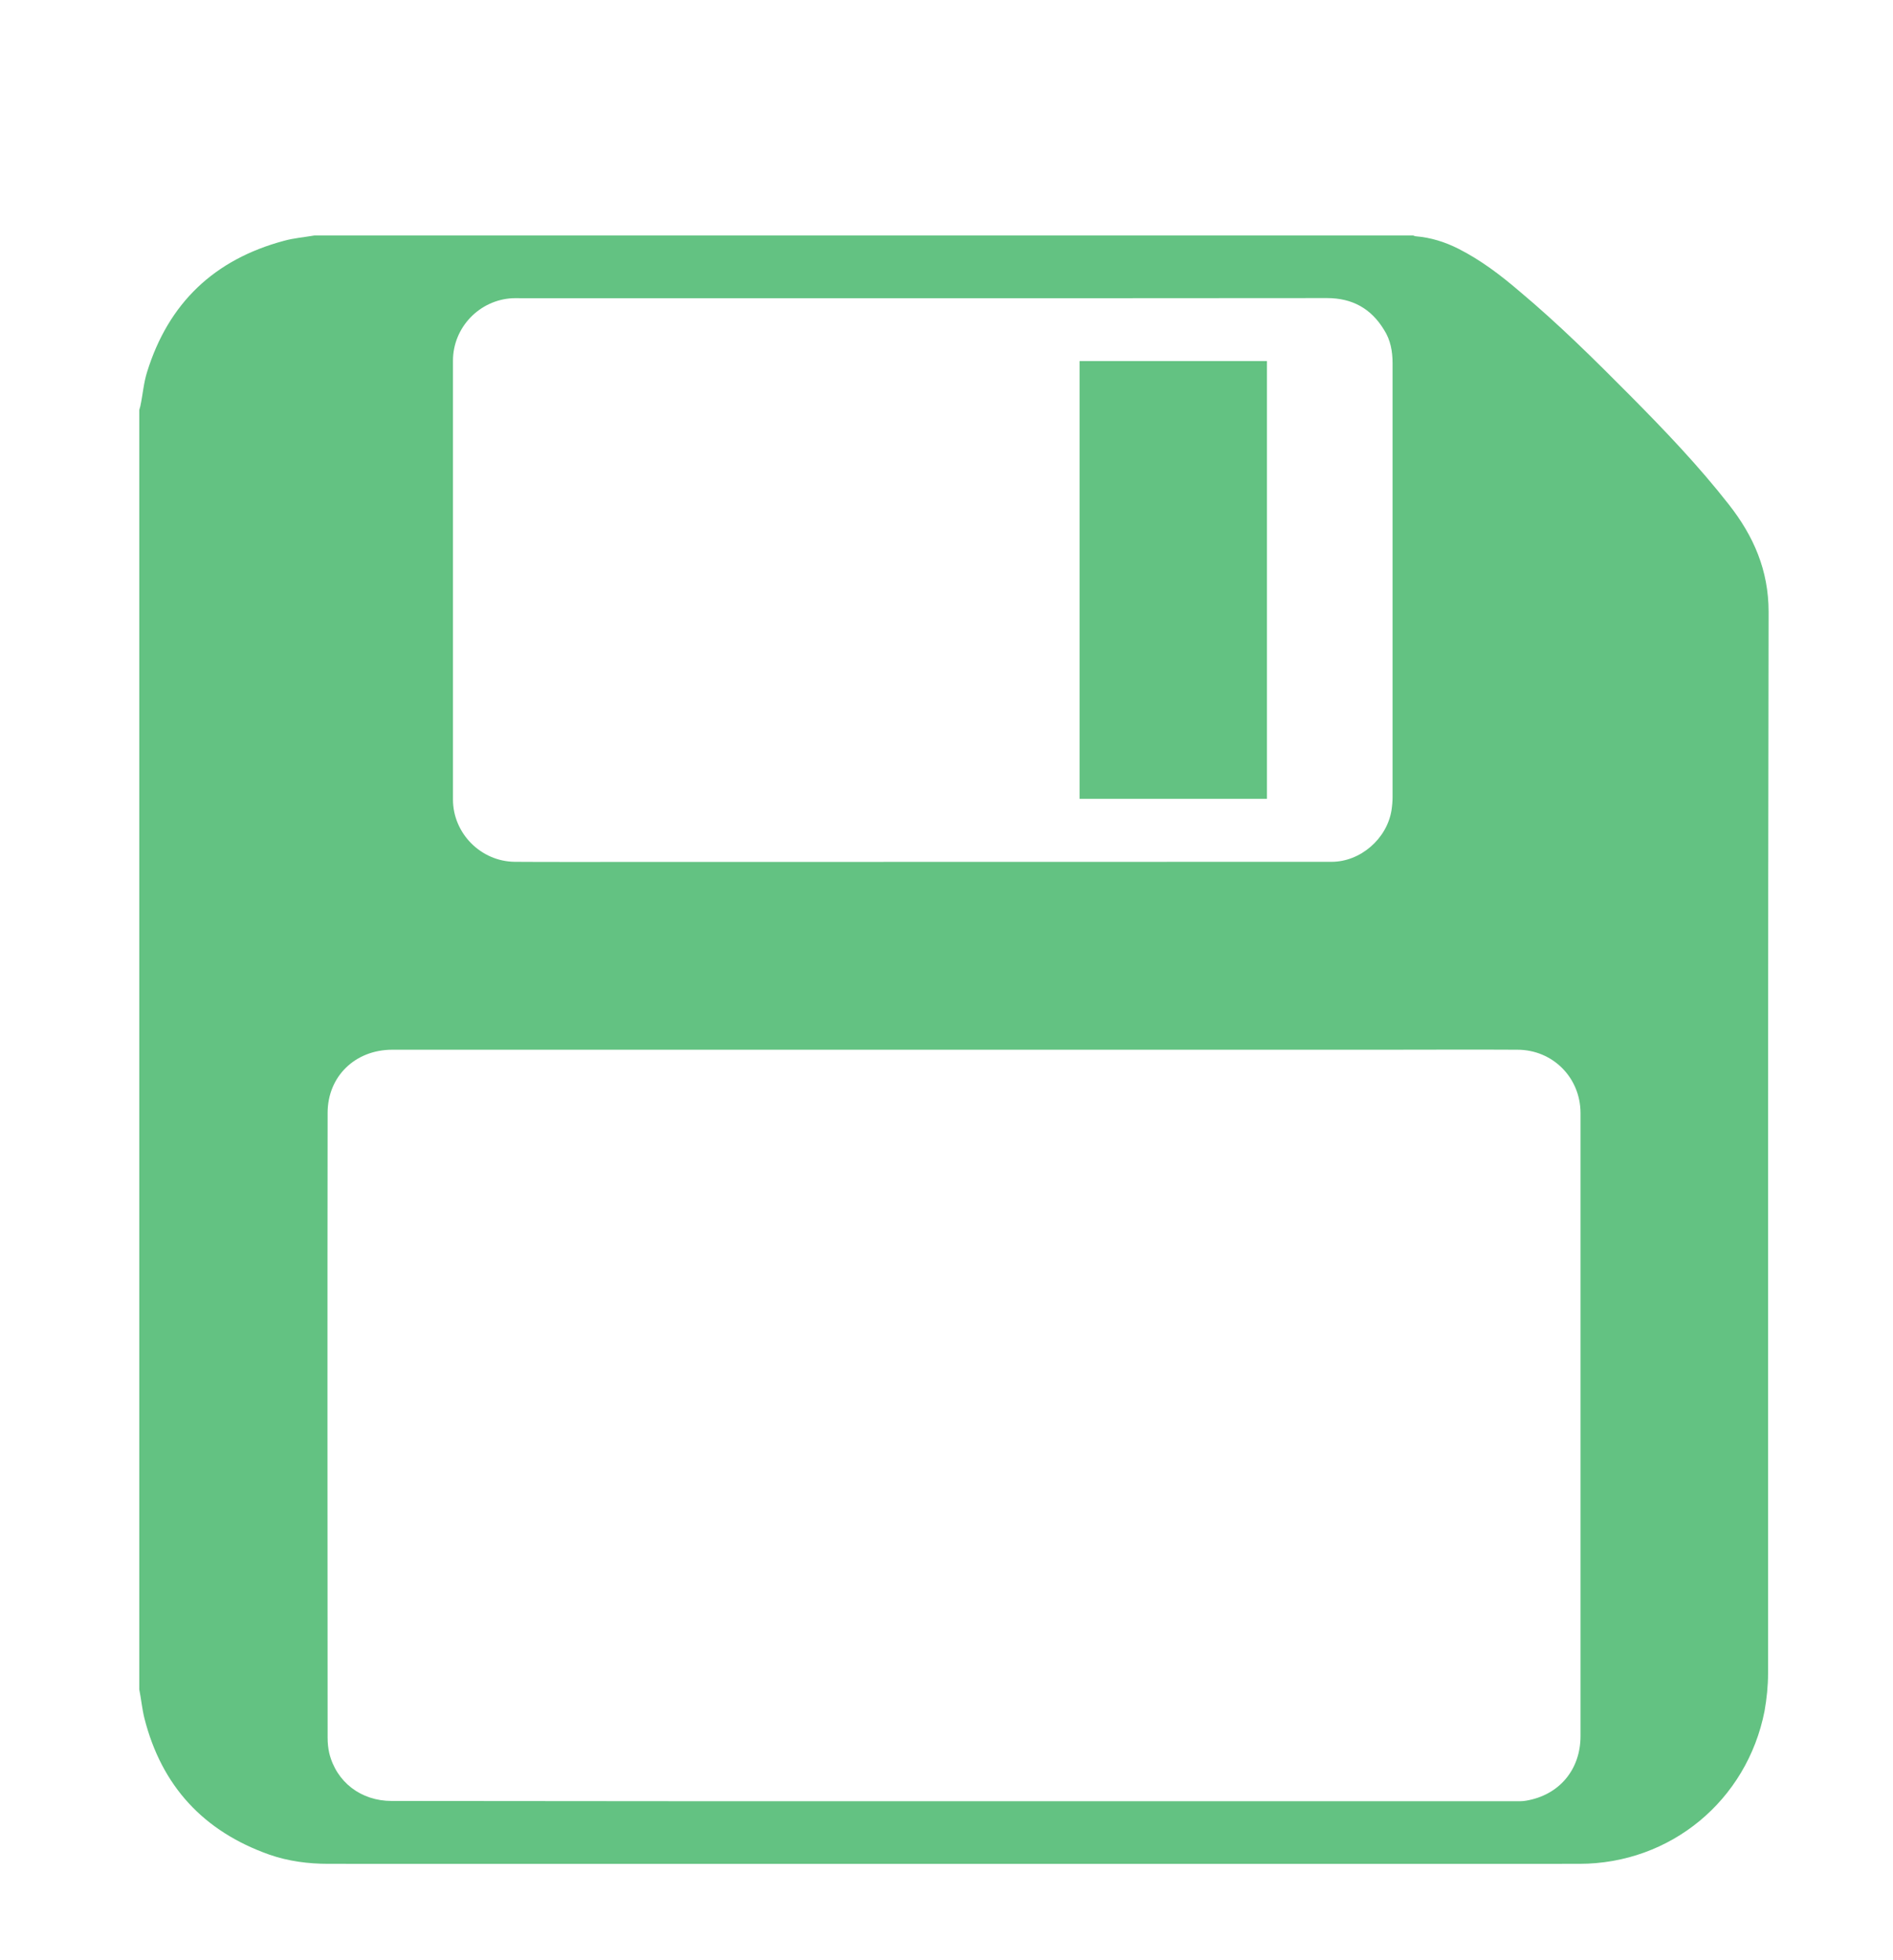 <?xml version="1.0" encoding="utf-8"?>
<!-- Generator: Adobe Illustrator 16.0.0, SVG Export Plug-In . SVG Version: 6.00 Build 0)  -->
<!DOCTYPE svg PUBLIC "-//W3C//DTD SVG 1.1//EN" "http://www.w3.org/Graphics/SVG/1.1/DTD/svg11.dtd">
<svg version="1.1" id="Capa_1" xmlns="http://www.w3.org/2000/svg" xmlns:xlink="http://www.w3.org/1999/xlink" x="0px" y="0px"
	 width="14px" height="14.5px" viewBox="0 0 14 14.5" enable-background="new 0 0 14 14.5" xml:space="preserve">
<g id="refer" display="none">
</g>
<g id="app" display="none">
</g>
<g id="prop2" display="none">
</g>
<g id="Capa_4">
	<g>
		<g>
			<path fill="#63C282" d="M2.325,1.742c2.708,0,5.416,0,8.126,0c0.007,0.002,0.015,0.006,0.021,0.006
				c0.11,0.009,0.215,0.042,0.314,0.092c0.166,0.084,0.313,0.196,0.453,0.316c0.289,0.242,0.555,0.506,0.818,0.771
				c0.256,0.258,0.506,0.52,0.729,0.805c0.183,0.233,0.294,0.486,0.294,0.794c-0.005,2.617-0.004,5.233-0.004,7.852
				c0,0.094-0.01,0.188-0.026,0.279c-0.13,0.662-0.696,1.13-1.37,1.13c-3.084,0.001-6.167,0-9.251,0
				c-0.15,0-0.296-0.019-0.437-0.068c-0.486-0.172-0.797-0.507-0.924-1.009c-0.017-0.068-0.024-0.143-0.038-0.213
				c0-3.155,0-6.309,0-9.464c0.002-0.01,0.006-0.02,0.008-0.029C1.056,2.92,1.062,2.833,1.088,2.751
				c0.158-0.509,0.497-0.832,1.013-0.97C2.174,1.761,2.249,1.755,2.325,1.742z M7.053,13.324c1.382,0,2.767,0,4.151,0
				c0.026,0,0.055,0.001,0.082-0.004c0.245-0.041,0.403-0.229,0.403-0.478c0-1.163,0-2.325,0-3.489c0-0.373,0-0.746,0-1.119
				c0-0.262-0.205-0.469-0.467-0.469c-0.334-0.002-0.666,0-0.998,0c-2.44,0-4.882,0-7.323,0c-0.274,0-0.478,0.197-0.478,0.467
				c-0.002,1.541-0.001,3.082,0,4.623c0,0.039,0.004,0.078,0.012,0.113c0.053,0.215,0.235,0.354,0.462,0.354
				C4.284,13.324,5.669,13.324,7.053,13.324z M6.822,2.206c-0.989,0-1.979,0-2.969,0c-0.021,0-0.042-0.001-0.062,0
				C3.546,2.218,3.35,2.422,3.35,2.668c0,1.082,0,2.164,0,3.246c0,0.251,0.207,0.459,0.458,0.461
				c0.13,0.001,0.262,0.001,0.394,0.001c1.881-0.001,3.764,0,5.646-0.001c0.213,0,0.409-0.17,0.443-0.381
				c0.005-0.033,0.008-0.066,0.008-0.099c0-1.069,0-2.138,0-3.207c0-0.089-0.015-0.173-0.063-0.248
				c-0.096-0.158-0.235-0.235-0.422-0.235C8.818,2.206,7.818,2.206,6.822,2.206z"/>
			<path fill="#63C282" d="M9.37,2.671c0,1.081,0,2.158,0,3.238c-0.461,0-0.921,0-1.386,0c0-1.078,0-2.156,0-3.238
				C8.445,2.671,8.907,2.671,9.37,2.671z"/>
		</g>
	</g>
</g>
</svg>
